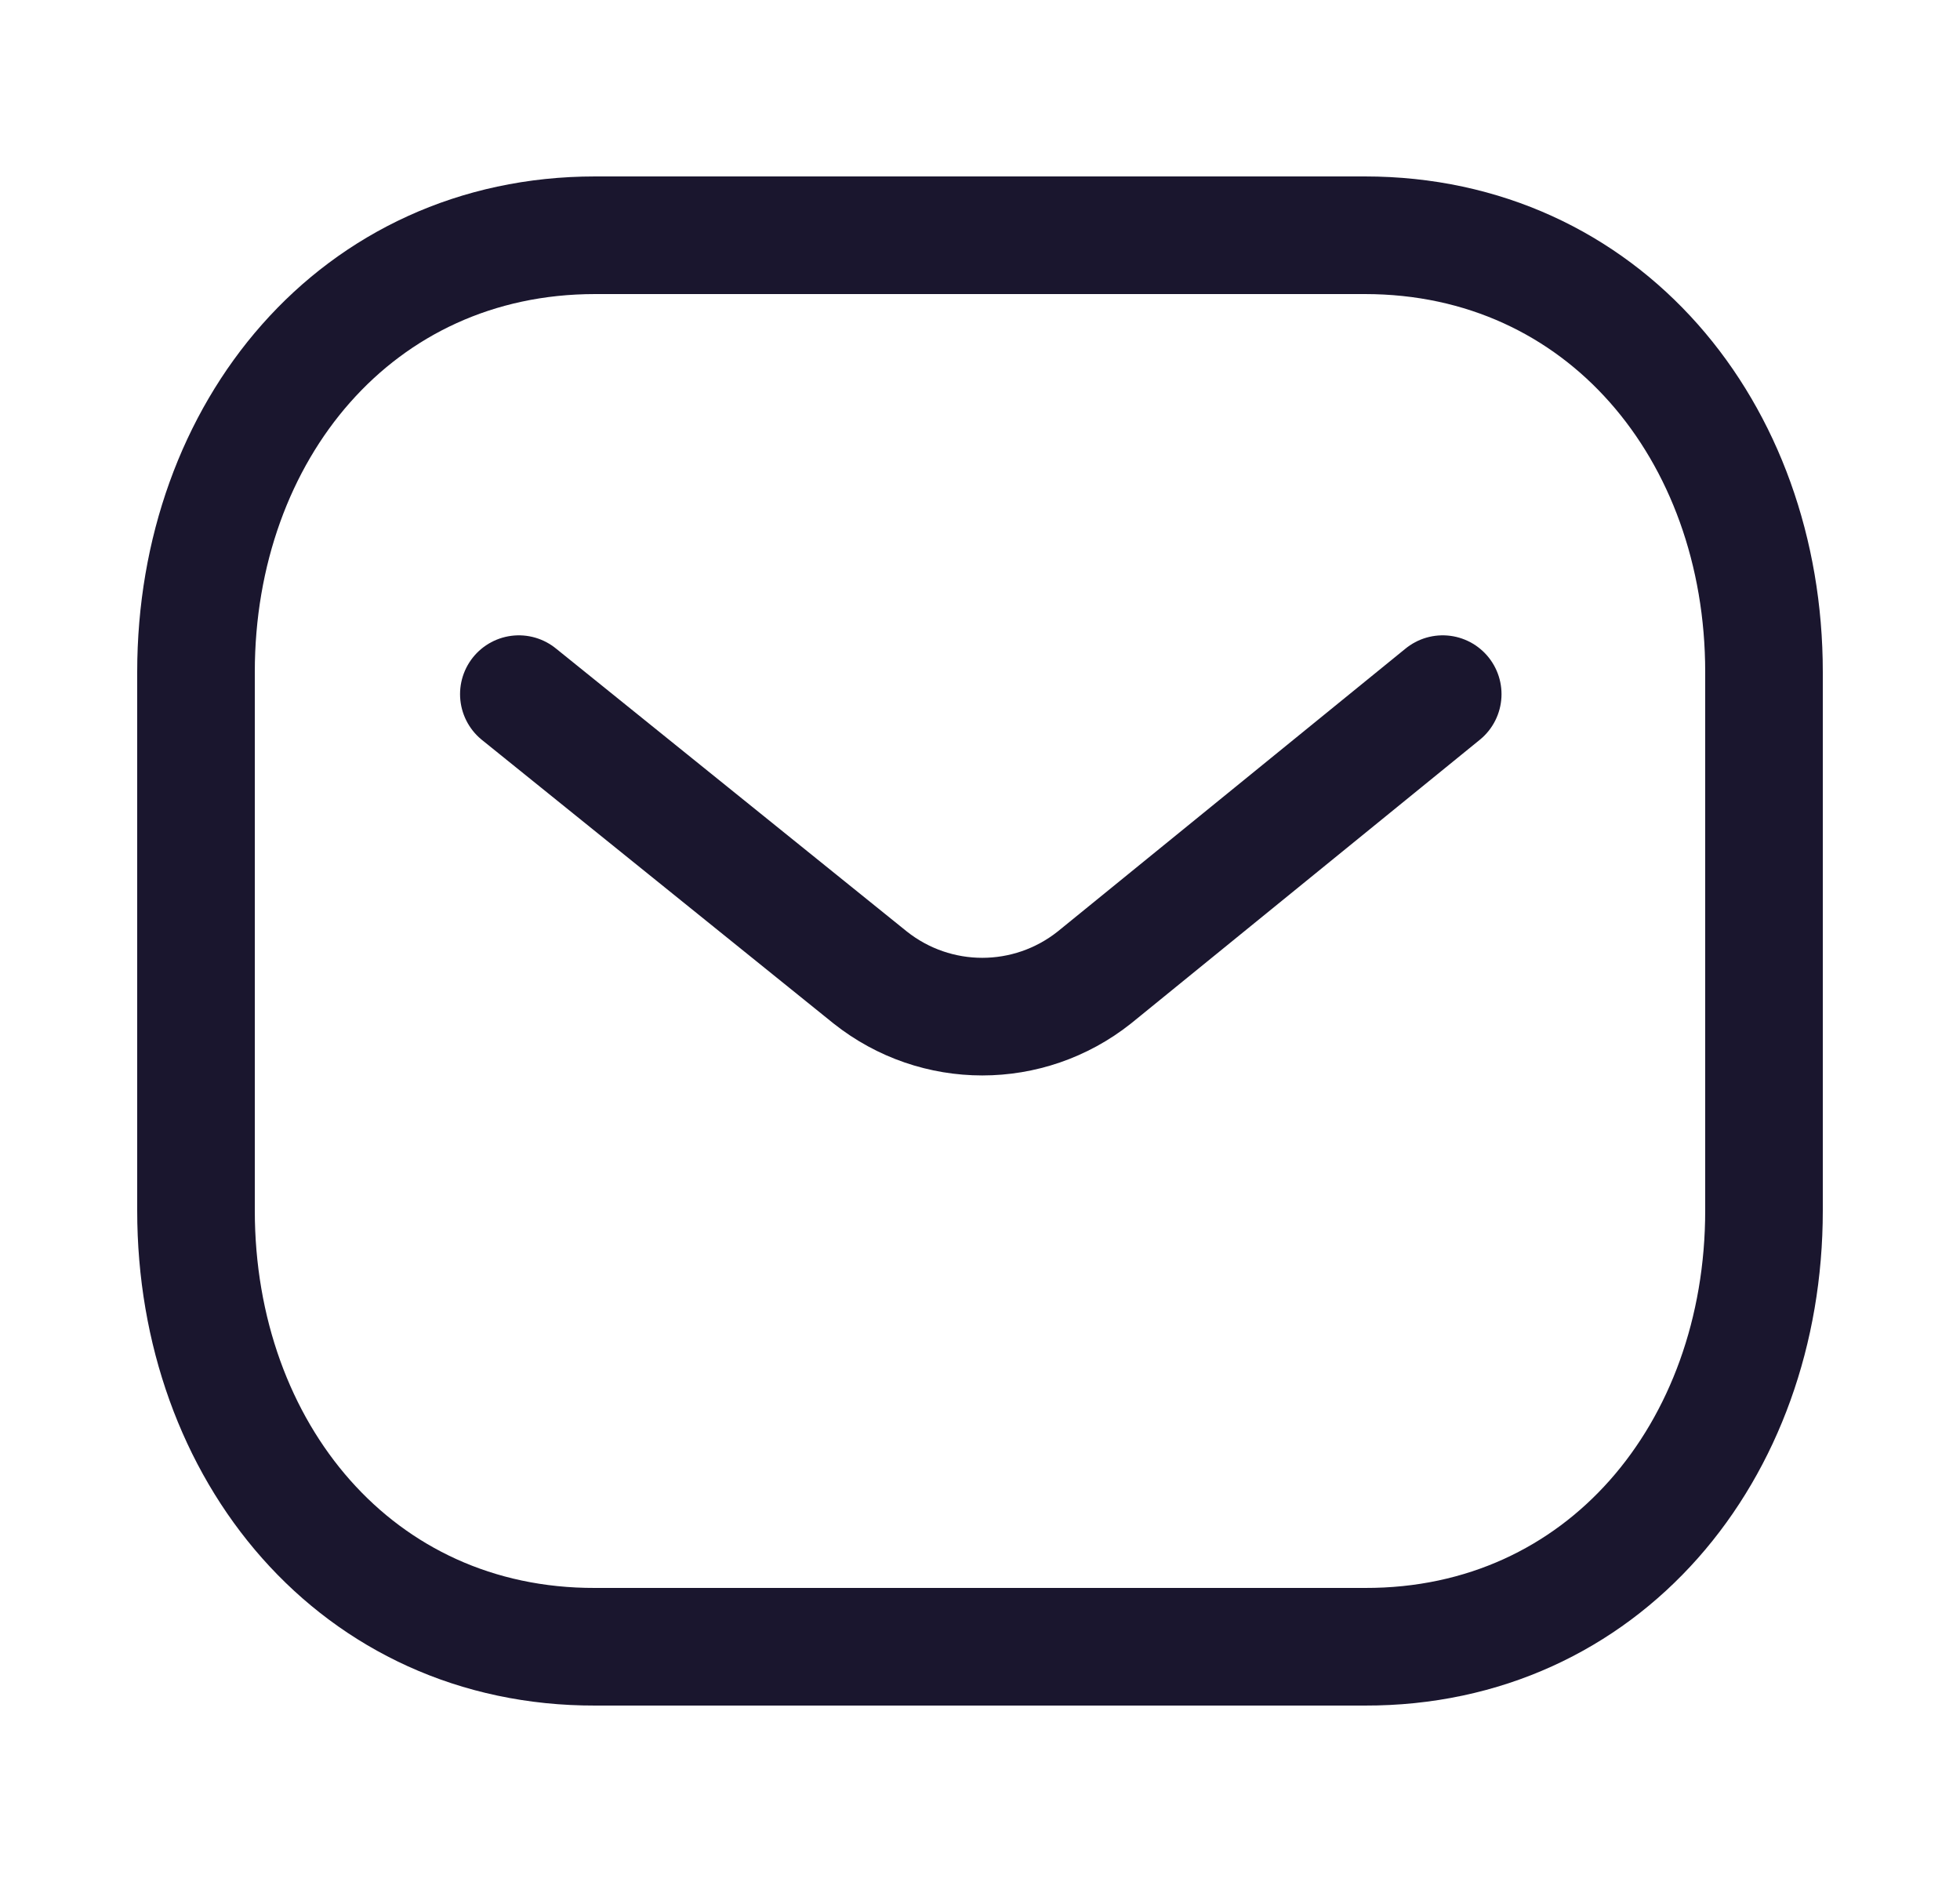 <svg width="25" height="24" viewBox="0 0 25 24" fill="none" xmlns="http://www.w3.org/2000/svg">
<path d="M18.402 8.852L13.959 12.465C13.12 13.131 11.938 13.131 11.099 12.465L6.618 8.852" stroke="#1A162E" stroke-width="1.5" stroke-linecap="round" stroke-linejoin="round"/>
<path fill-rule="evenodd" clip-rule="evenodd" d="M17.409 21C20.45 21.008 22.5 18.509 22.5 15.438V8.57C22.5 5.499 20.45 3 17.409 3H7.591C4.55 3 2.5 5.499 2.5 8.57V15.438C2.5 18.509 4.55 21.008 7.591 21H17.409Z" stroke="#1A162E" stroke-width="1.5" stroke-linecap="round" stroke-linejoin="round"/>
</svg>
